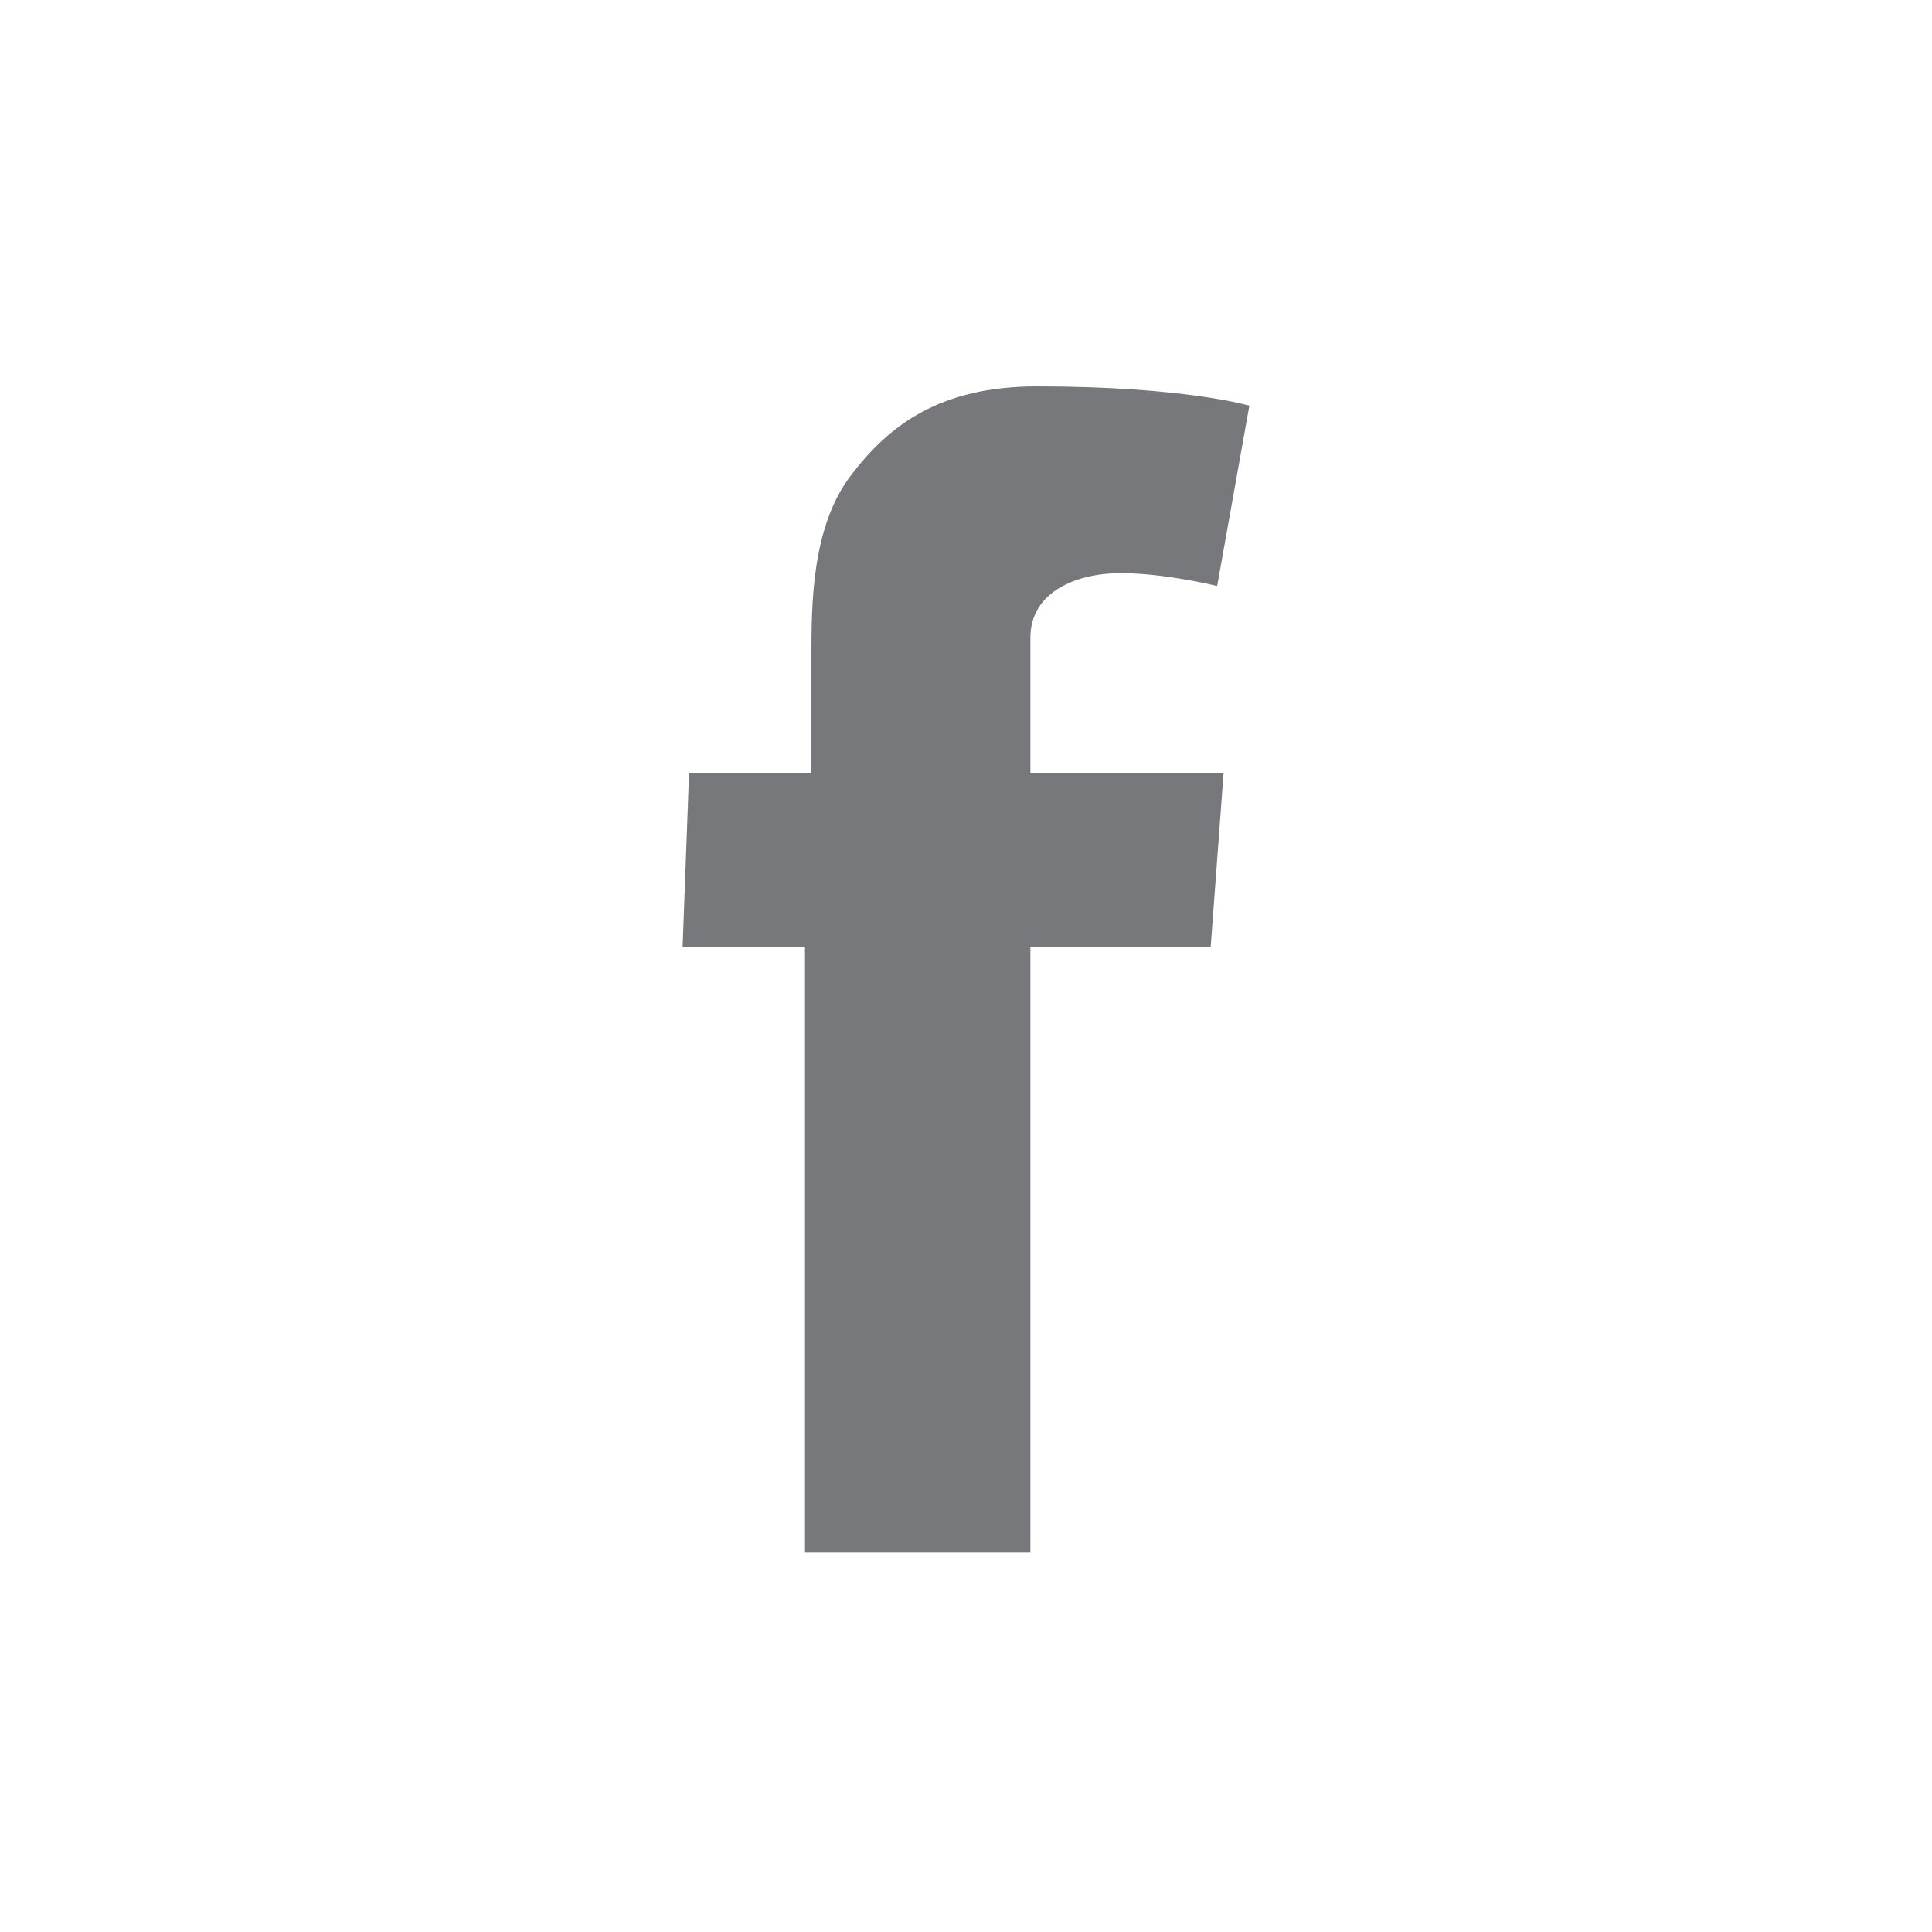 <?xml version="1.0" encoding="utf-8"?>
<!-- Generator: Adobe Illustrator 17.1.0, SVG Export Plug-In . SVG Version: 6.00 Build 0)  -->
<!DOCTYPE svg PUBLIC "-//W3C//DTD SVG 1.1//EN" "http://www.w3.org/Graphics/SVG/1.1/DTD/svg11.dtd">
<svg version="1.1" id="Layer_1" xmlns="http://www.w3.org/2000/svg" xmlns:xlink="http://www.w3.org/1999/xlink" x="0px" y="0px"
	 viewBox="126.7 126.7 30 30" enable-background="new 126.7 126.7 30 30" xml:space="preserve">
<path fill="#77787B" d="M137.4,138.7h1.9v-0.8V137v-0.1c0-0.8,0-2,0.6-2.8c0.6-0.8,1.4-1.4,2.9-1.4c2.3,0,3.3,0.3,3.3,0.3l-0.5,2.8
	c0,0-0.8-0.2-1.5-0.2c-0.7,0-1.4,0.3-1.4,1v0.3v1v0.8h3l-0.2,2.7h-2.8v9.4h-3.5v-9.4h-1.9L137.4,138.7L137.4,138.7L137.4,138.7z"/>
</svg>
